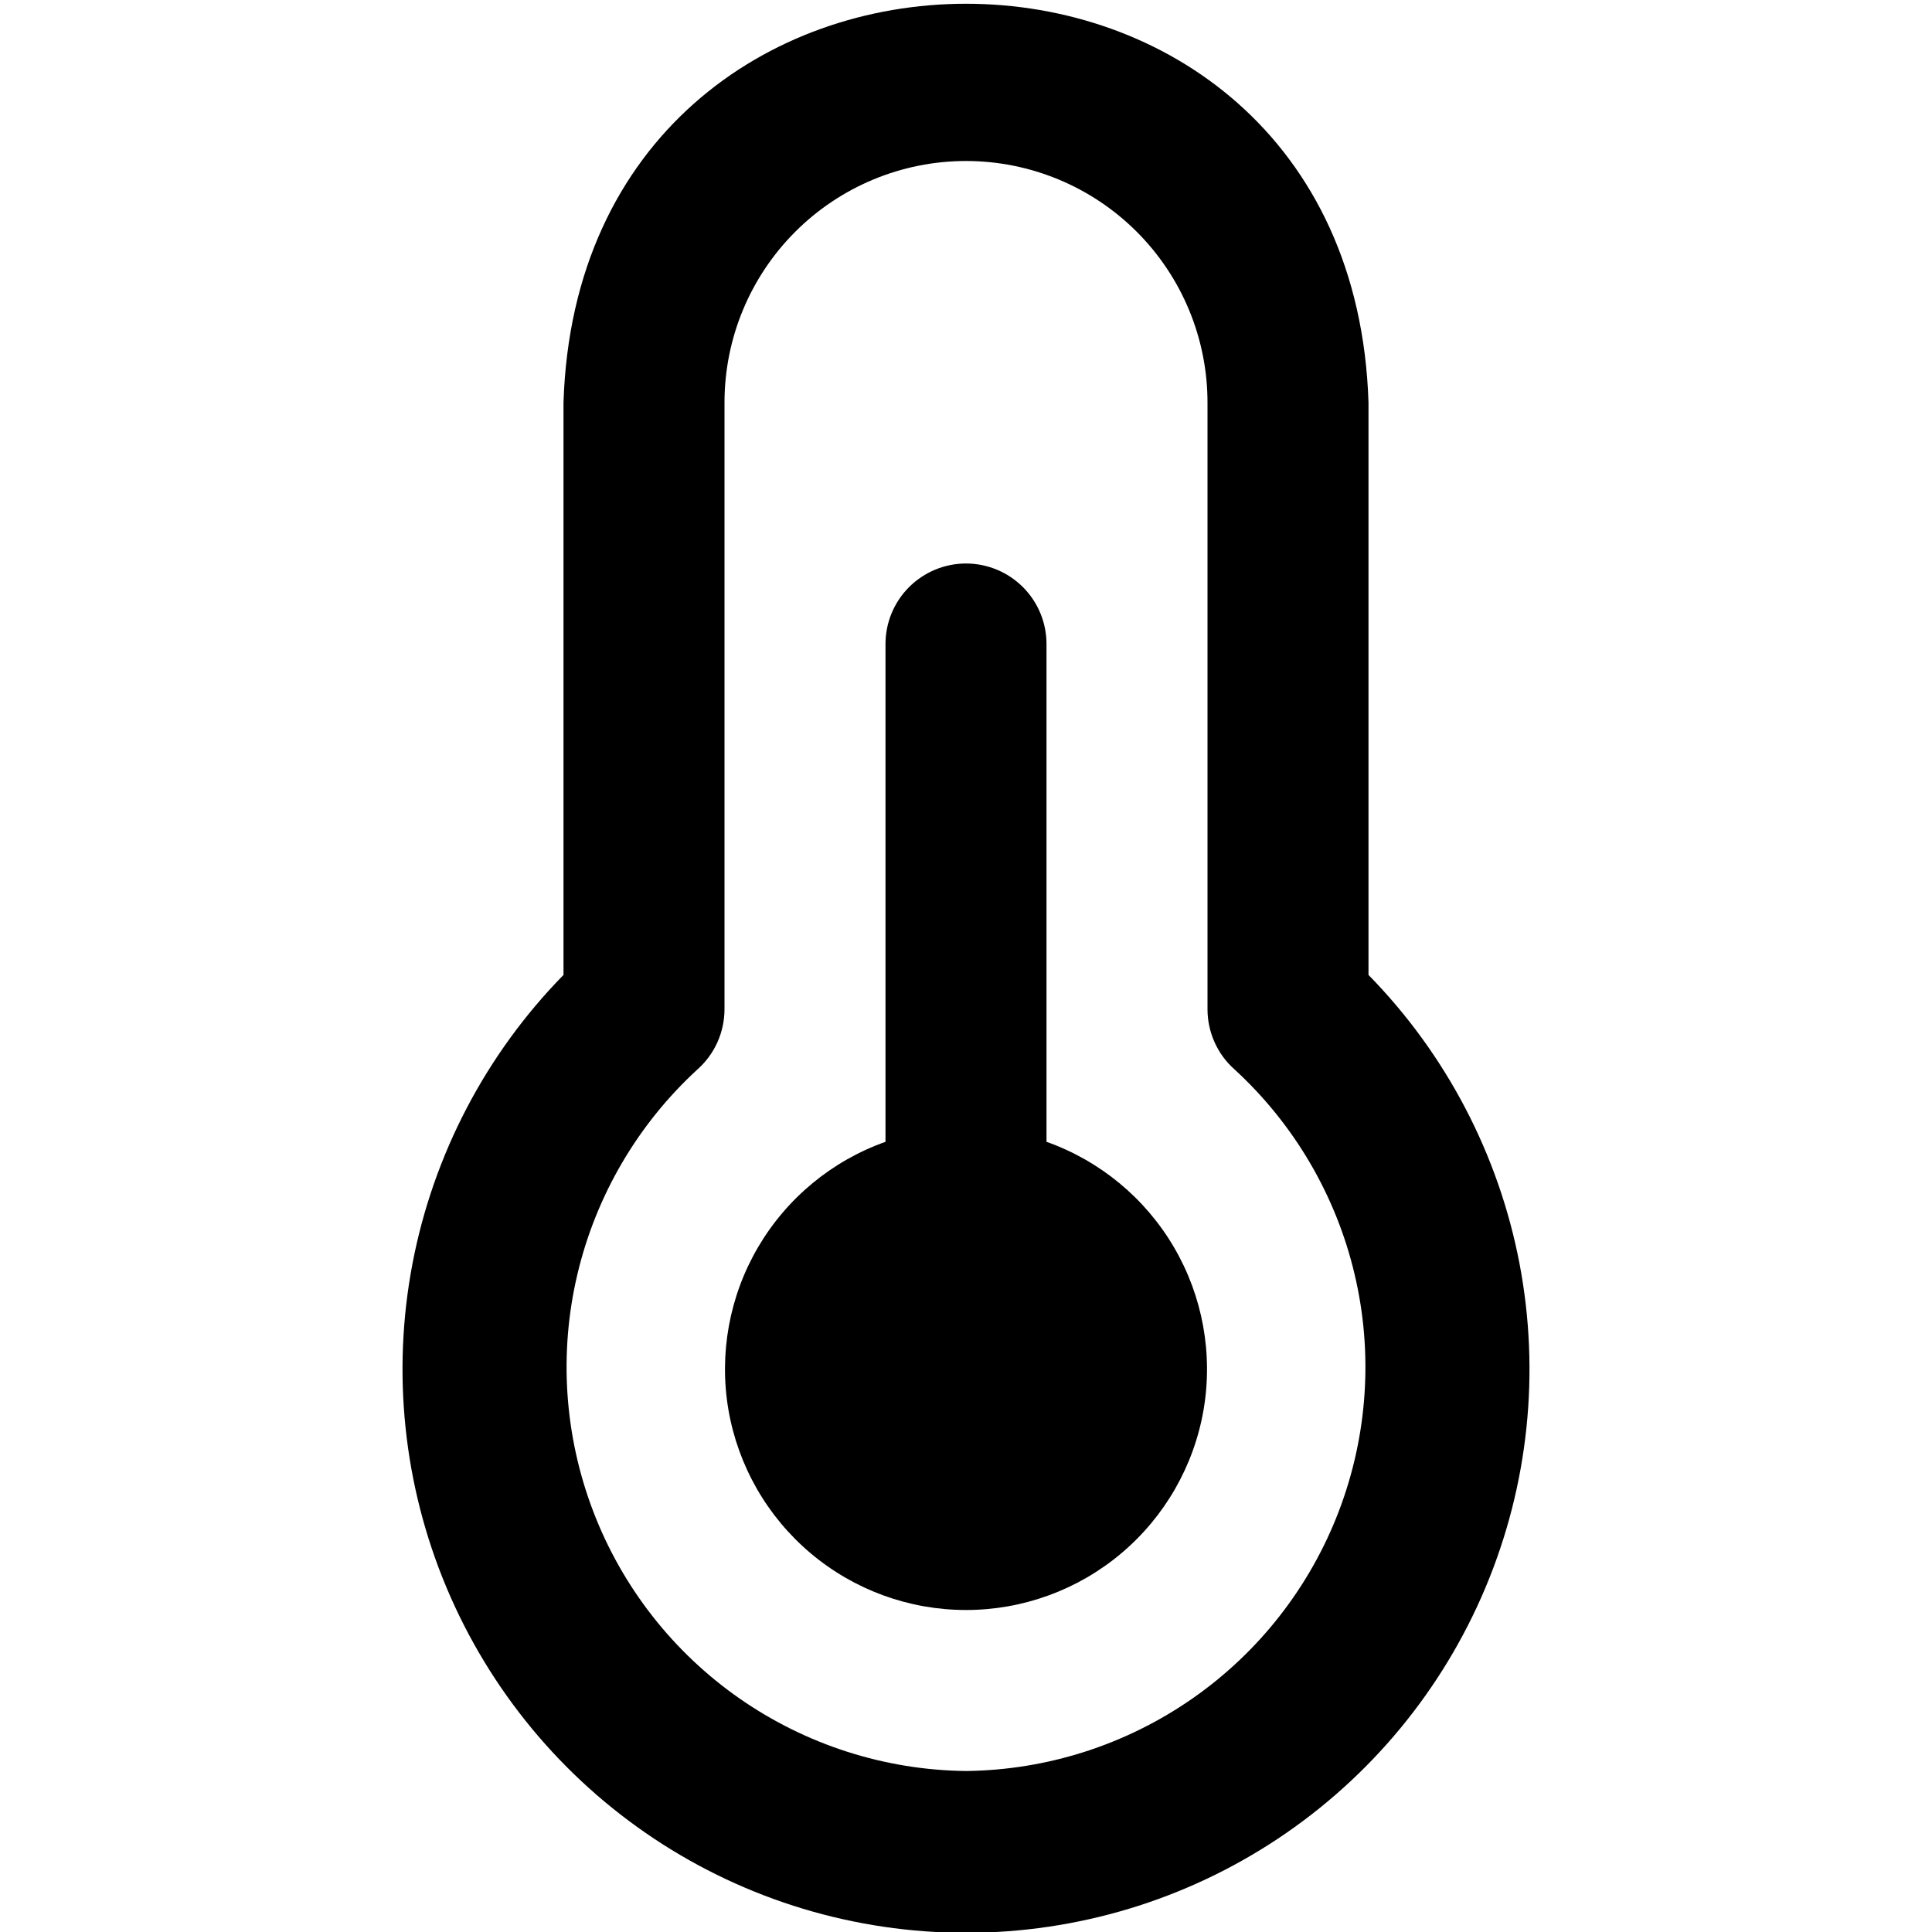 <svg width="24" height="24" viewBox="0 0 24 24" fill="none" xmlns="http://www.w3.org/2000/svg">
<g clip-path="url(#clip0_2674_9508)">
<path d="M13 14.184V8C13 7.735 12.895 7.481 12.707 7.293C12.52 7.106 12.265 7 12 7C11.735 7 11.48 7.106 11.293 7.293C11.105 7.481 11 7.735 11 8V14.184C10.335 14.42 9.774 14.884 9.417 15.493C9.06 16.102 8.93 16.818 9.049 17.514C9.169 18.21 9.531 18.841 10.071 19.296C10.611 19.751 11.294 20 12 20C12.706 20 13.389 19.751 13.929 19.296C14.469 18.841 14.831 18.21 14.951 17.514C15.07 16.818 14.94 16.102 14.583 15.493C14.226 14.884 13.665 14.42 13 14.184ZM17 12.111V5C16.789 -1.609 7.209 -1.6 7 5V12.111C6.035 13.096 5.383 14.344 5.124 15.697C4.866 17.051 5.013 18.451 5.547 19.722C6.081 20.993 6.978 22.078 8.126 22.841C9.274 23.604 10.622 24.01 12 24.01C13.378 24.01 14.726 23.604 15.874 22.841C17.022 22.078 17.919 20.993 18.453 19.722C18.987 18.451 19.134 17.051 18.876 15.697C18.617 14.344 17.965 13.096 17 12.111ZM12 22C10.993 21.989 10.014 21.675 9.188 21.1C8.362 20.525 7.728 19.714 7.369 18.774C7.01 17.834 6.941 16.807 7.173 15.828C7.405 14.848 7.926 13.961 8.668 13.281C8.772 13.188 8.856 13.073 8.913 12.945C8.97 12.817 9 12.678 9 12.537V5C9 4.205 9.316 3.442 9.879 2.879C10.441 2.317 11.204 2 12 2C12.796 2 13.559 2.317 14.121 2.879C14.684 3.442 15 4.205 15 5V12.537C15 12.678 15.03 12.817 15.087 12.945C15.144 13.073 15.227 13.188 15.332 13.281C16.074 13.961 16.595 14.848 16.827 15.828C17.059 16.807 16.99 17.834 16.631 18.774C16.272 19.714 15.638 20.525 14.812 21.1C13.986 21.675 13.007 21.989 12 22Z" fill="black"/>
</g>
<defs>
<clipPath id="clip0_2674_9508">
<rect width="24" height="24" fill="white"/>
</clipPath>
</defs>
</svg>
